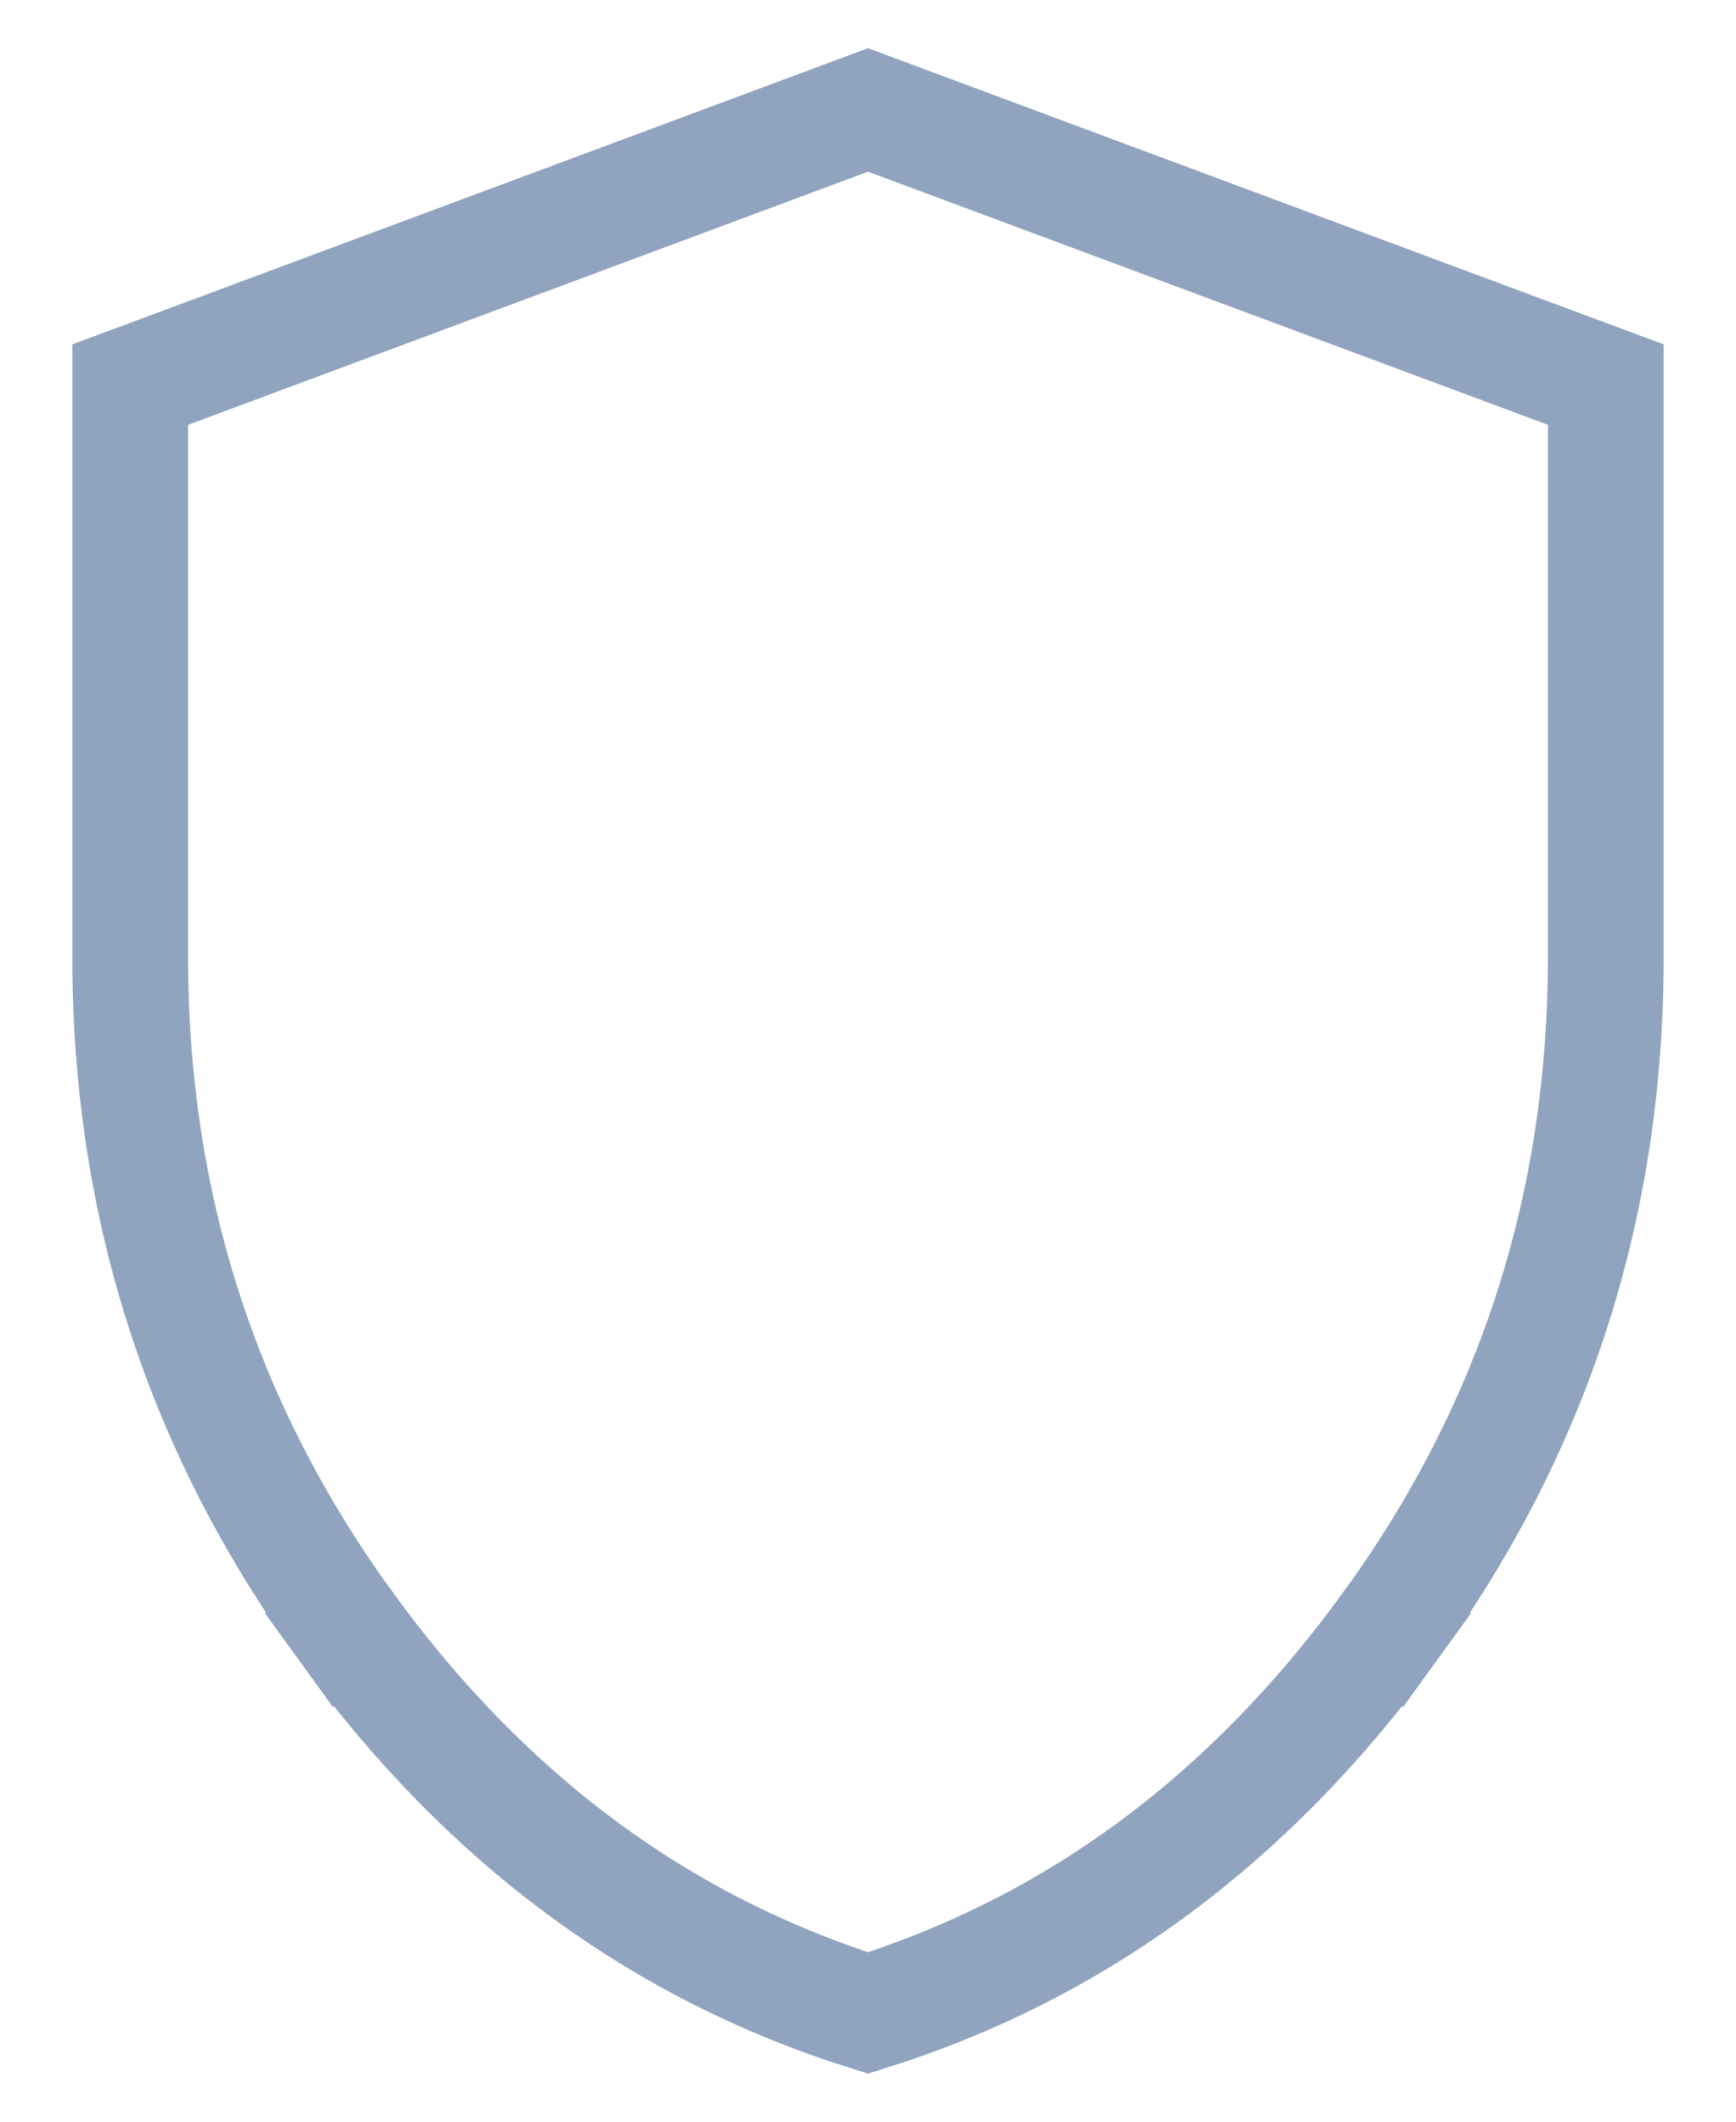 <svg width="18" height="22" viewBox="0 0 18 22" fill="none" xmlns="http://www.w3.org/2000/svg">
<path d="M3.585 16.861L3.099 17.213L3.585 16.861C2.094 14.807 1.35 12.5 1.35 9.921V3.988L9 1.14L16.65 3.988V9.921C16.65 12.5 15.906 14.807 14.415 16.861L14.901 17.213L14.415 16.861C12.958 18.868 11.155 20.196 9 20.873C6.845 20.196 5.042 18.868 3.585 16.861Z" stroke="#90A3BF" stroke-width="1.2"/>
</svg>